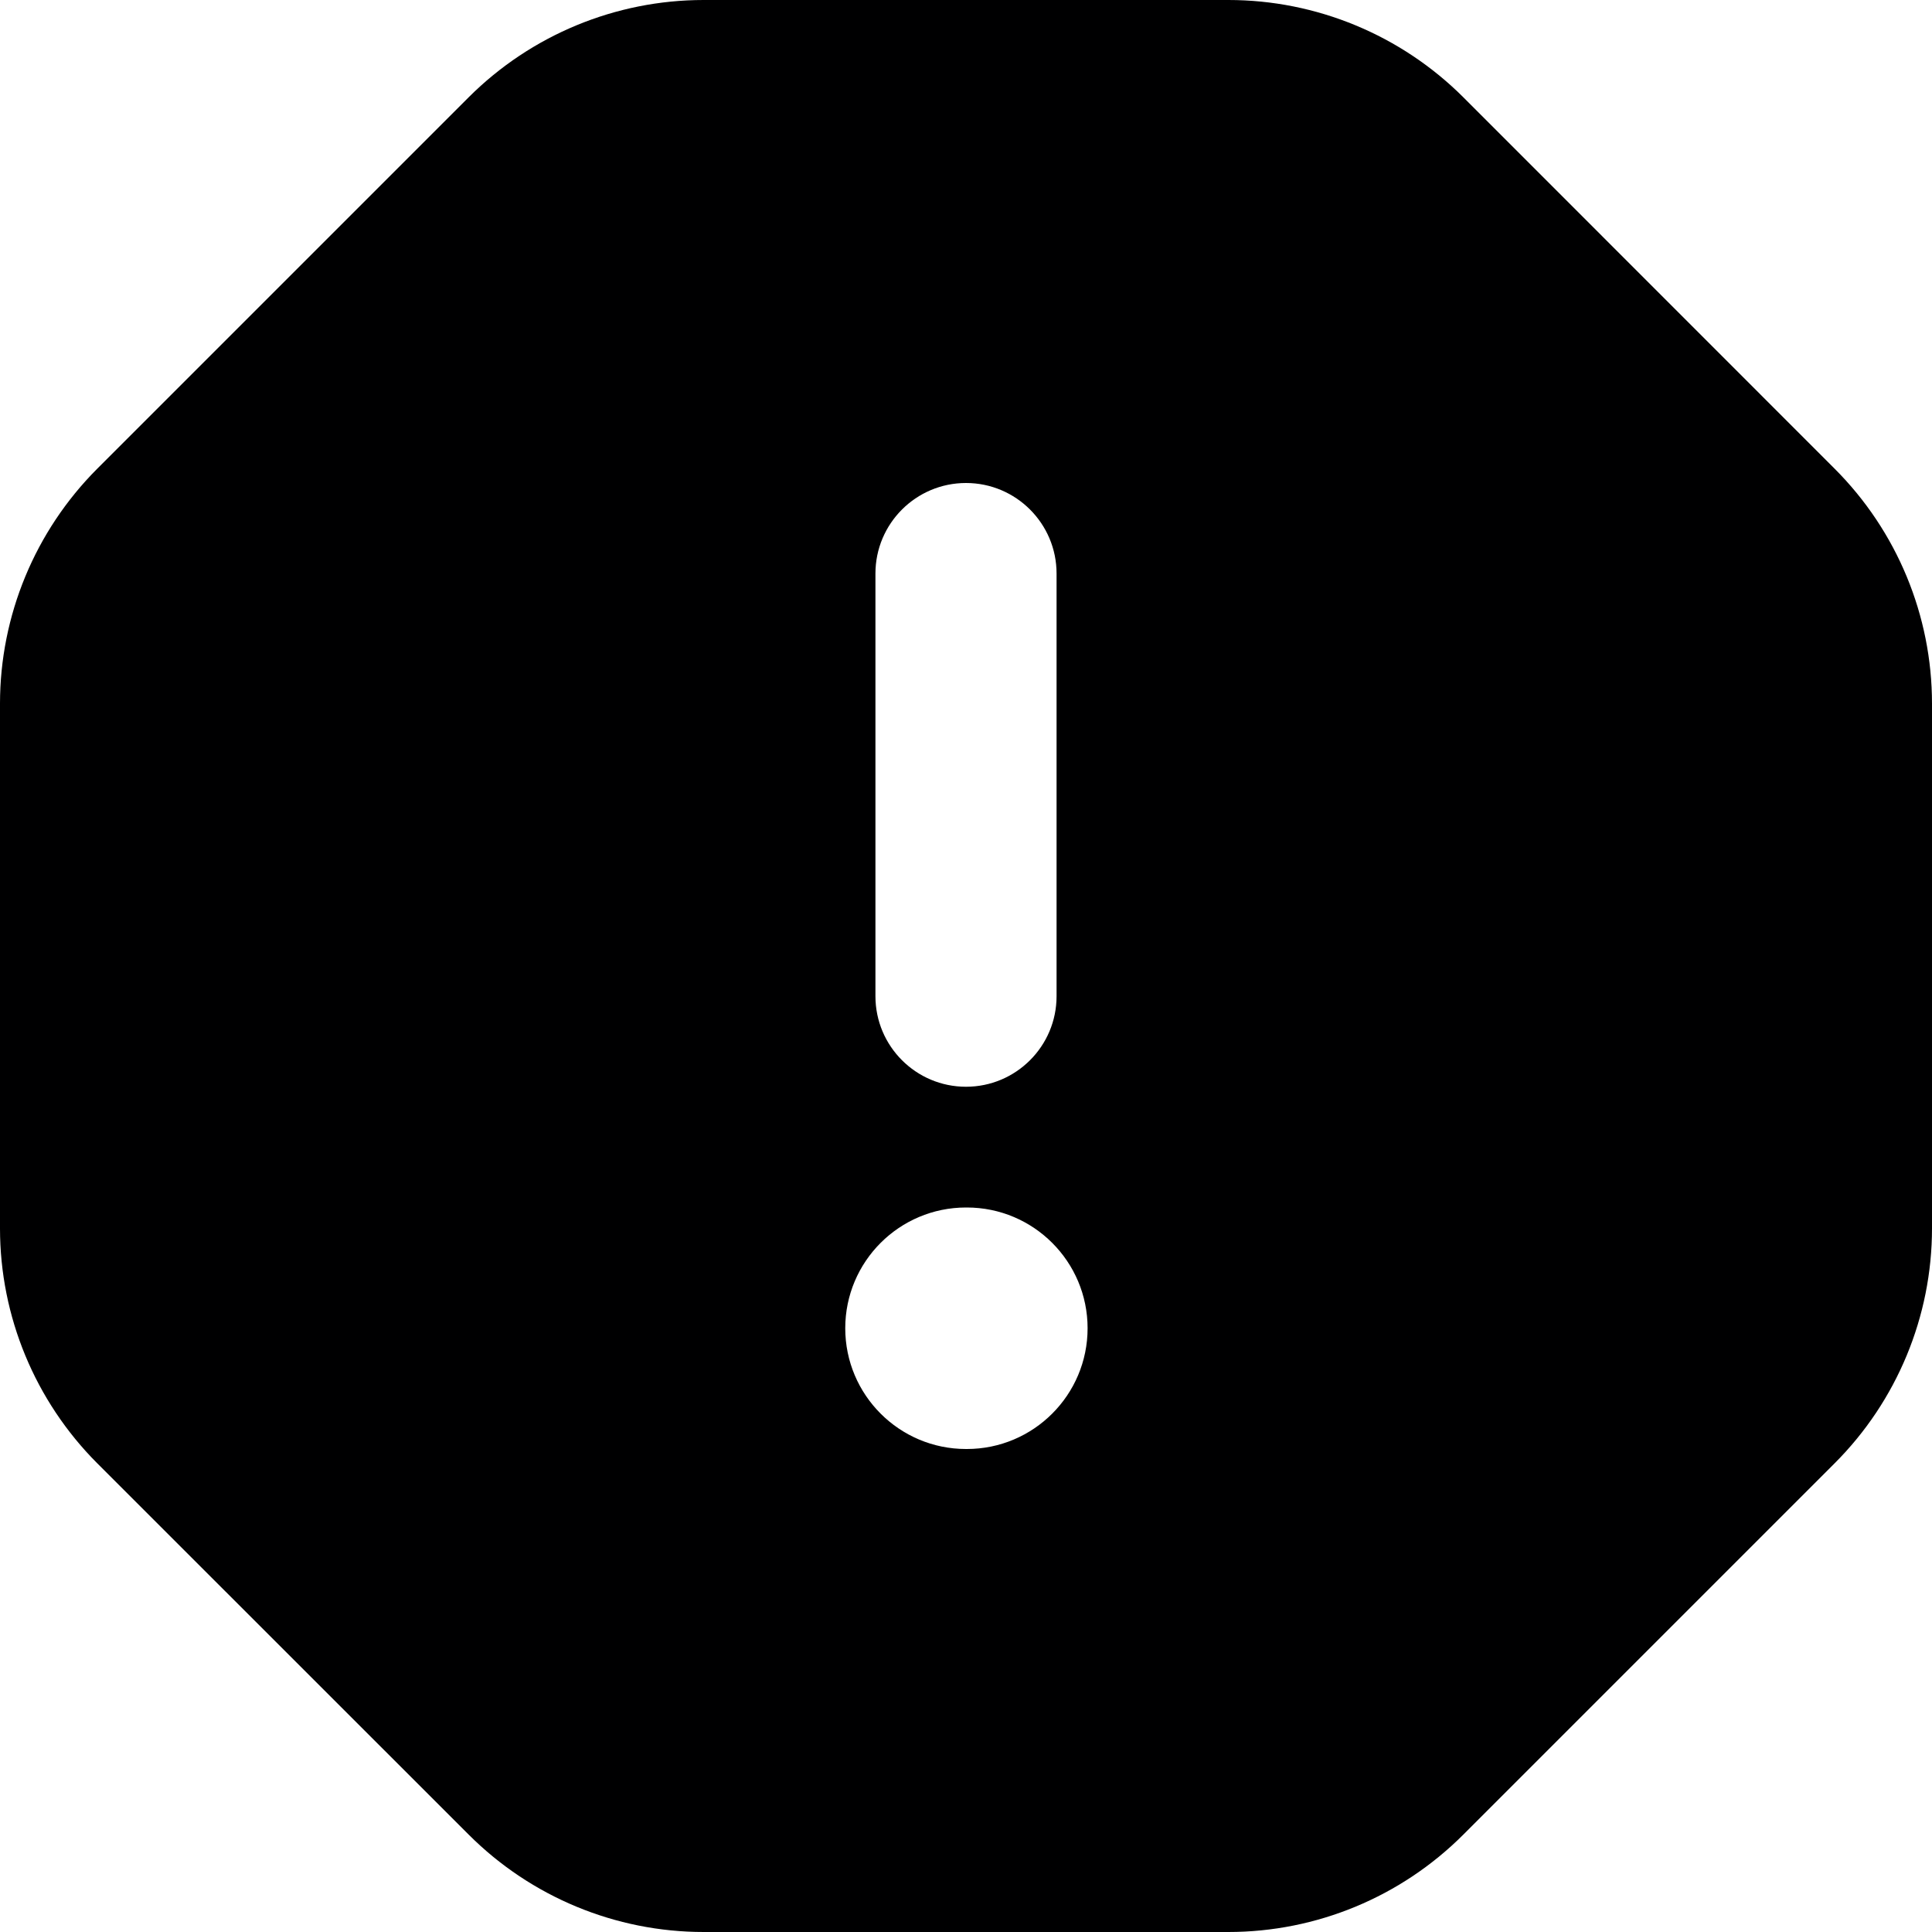 <svg width="16" height="16" viewBox="0 0 16 16" fill="none" xmlns="http://www.w3.org/2000/svg">
<g id="size=16">
<path id="Subtract" fill-rule="evenodd" clip-rule="evenodd" d="M3.882 0.805C4.398 0.29 5.098 0 5.827 0H10.173C10.902 0 11.602 0.29 12.118 0.805L15.194 3.882C15.71 4.398 16 5.098 16 5.827V10.173C16 10.902 15.71 11.602 15.194 12.118L12.118 15.194C11.602 15.71 10.902 16 10.173 16H5.827C5.098 16 4.398 15.71 3.882 15.194L0.805 12.118C0.29 11.602 0 10.902 0 10.173V5.827C0 5.098 0.29 4.398 0.805 3.882L3.882 0.805ZM7 11C7 10.448 7.448 10 8 10H8.007C8.559 10 9.007 10.448 9.007 11C9.007 11.552 8.559 12 8.007 12H8C7.448 12 7 11.552 7 11ZM8.75 4.75C8.75 4.336 8.414 4 8 4C7.586 4 7.25 4.336 7.25 4.75V8.25C7.25 8.664 7.586 9 8 9C8.414 9 8.75 8.664 8.75 8.25V4.75Z" fill="#000001"/>
</g>
</svg>

